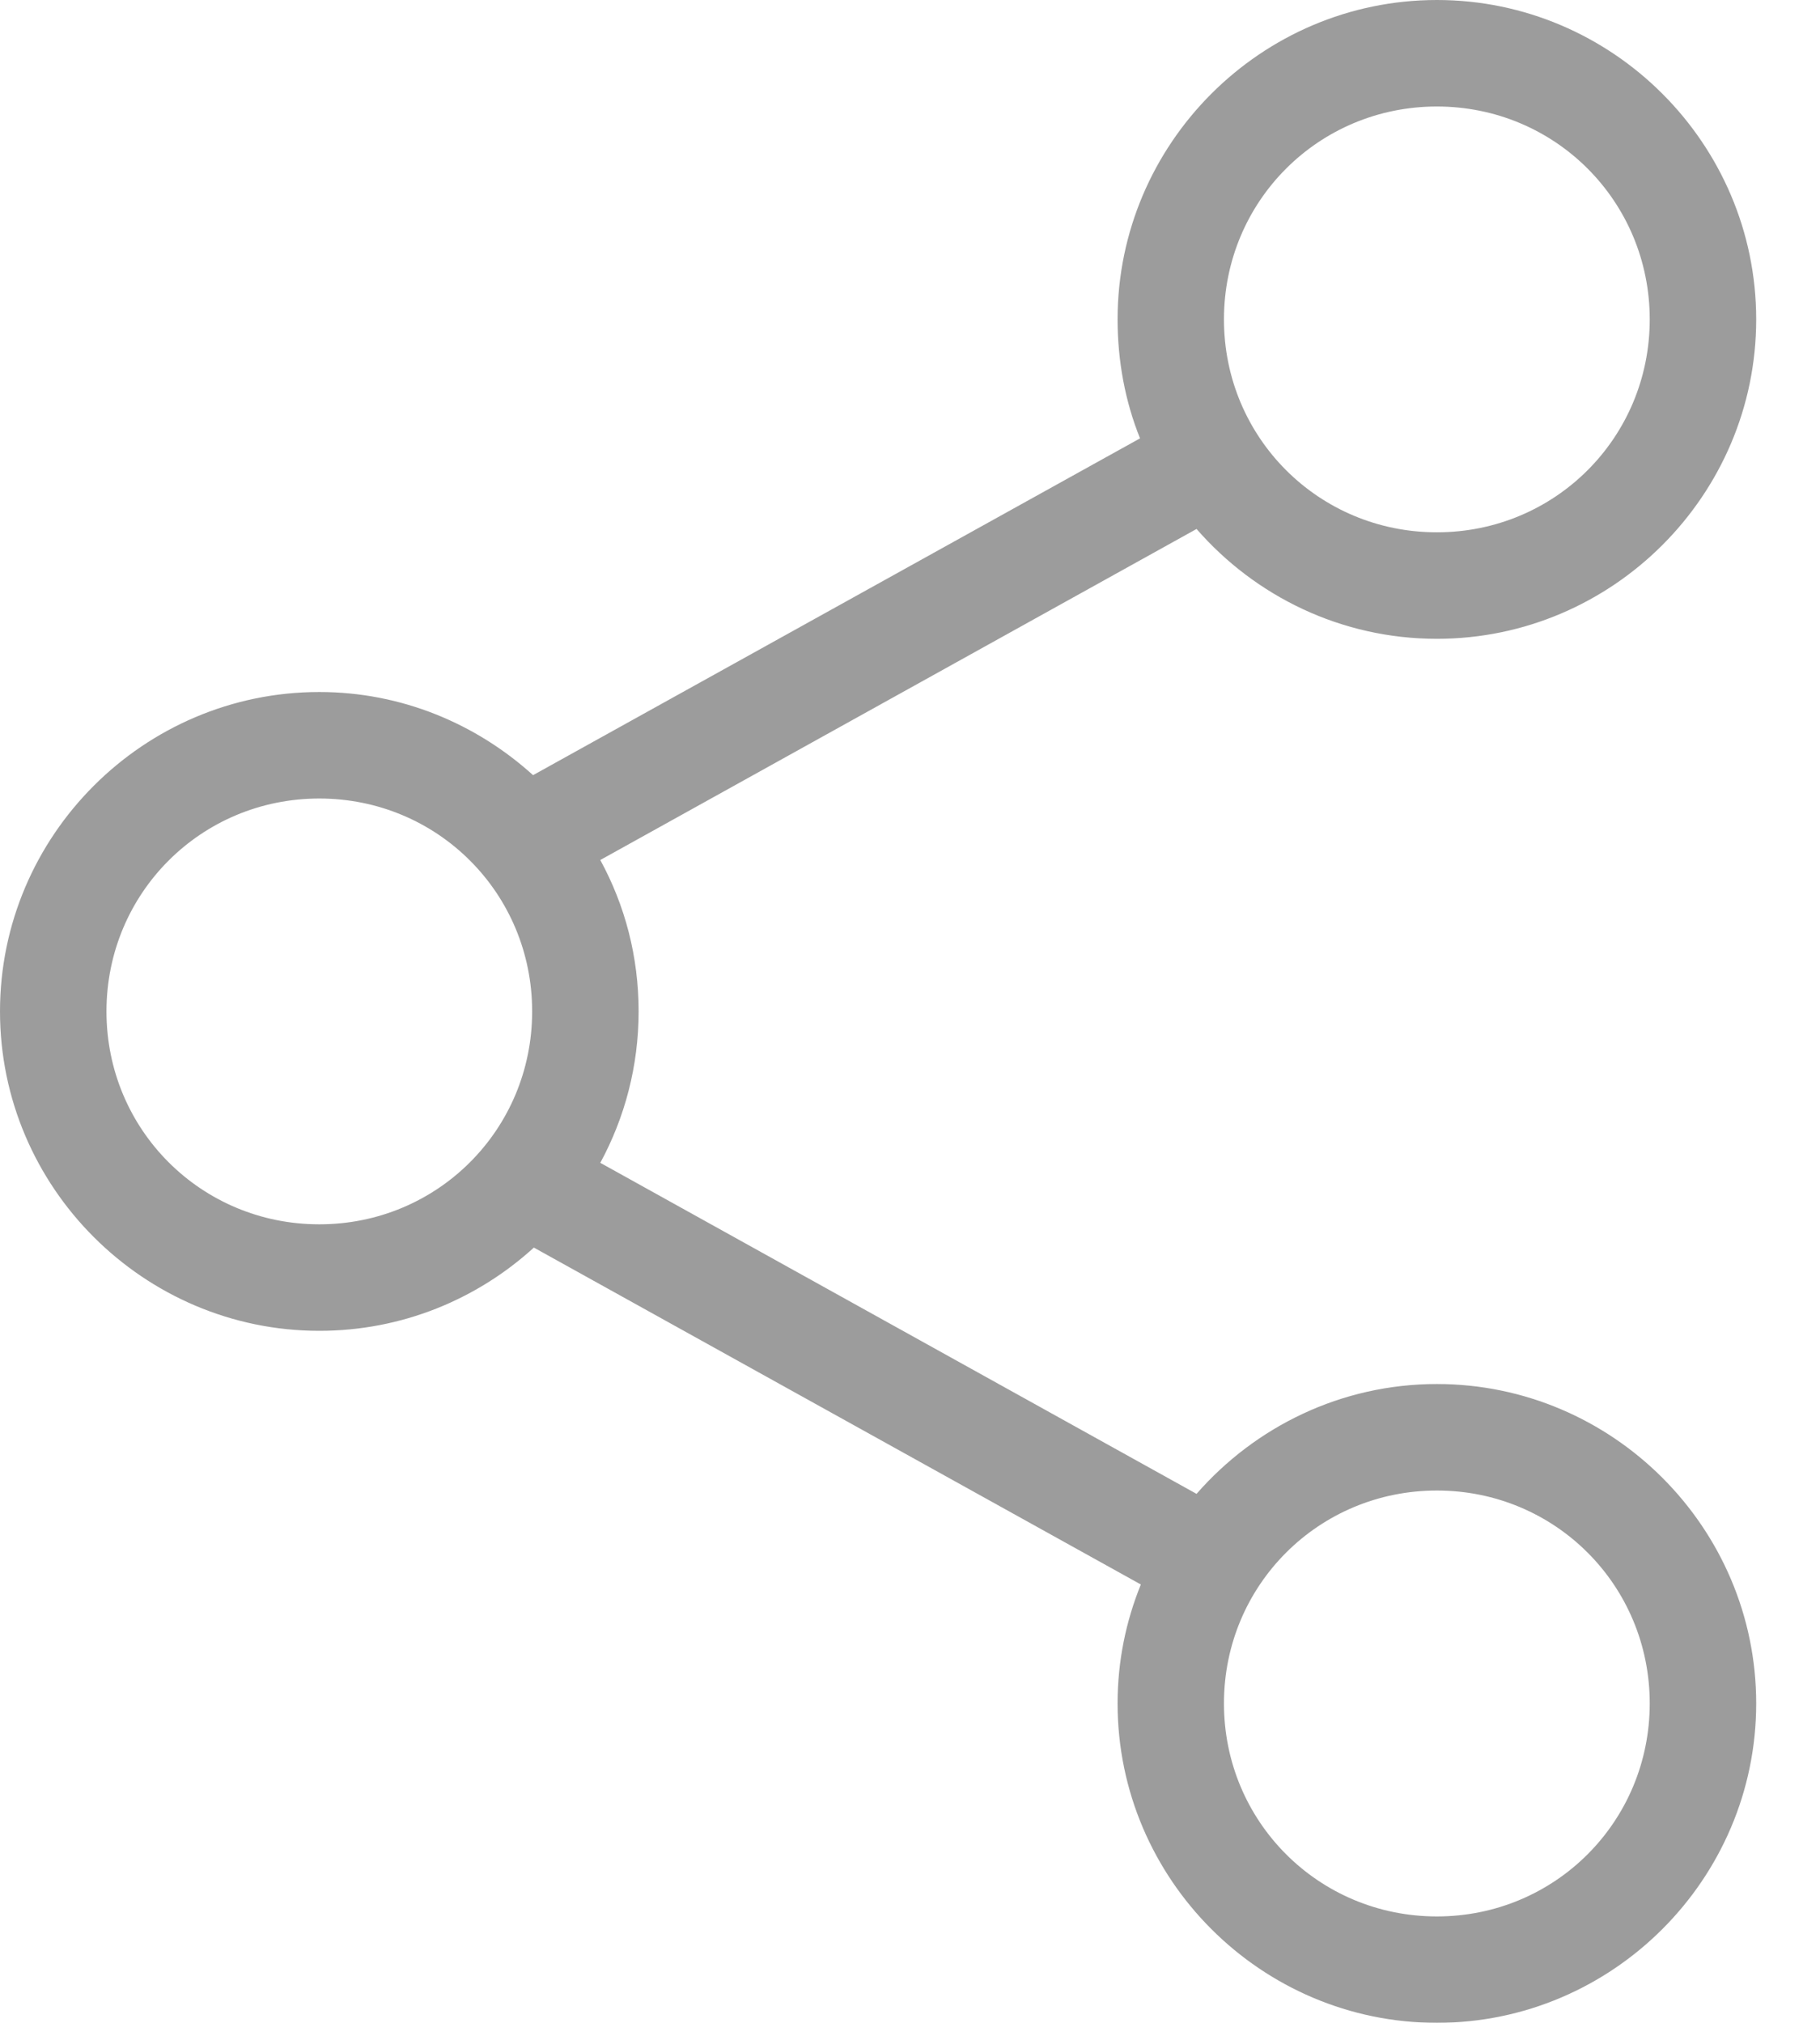 <svg width="18" height="20" viewBox="0 0 18 20" fill="none" xmlns="http://www.w3.org/2000/svg">
<g id="Group" opacity="0.5">
<path id="Vector" d="M14.211 0C12.473 0 11.053 1.42 11.053 3.158C11.053 3.571 11.129 3.972 11.275 4.334L5.272 7.664C4.711 7.156 3.971 6.842 3.158 6.842C1.42 6.842 0 8.262 0 10C0 11.738 1.42 13.158 3.158 13.158C3.974 13.158 4.718 12.847 5.28 12.335L11.283 15.666C11.135 16.031 11.053 16.426 11.053 16.842C11.053 18.58 12.473 20 14.211 20C15.948 20 17.369 18.58 17.369 16.842C17.369 15.104 15.948 13.684 14.211 13.684C13.265 13.684 12.414 14.106 11.834 14.77L5.937 11.497C6.179 11.051 6.316 10.54 6.316 10C6.316 9.457 6.181 8.951 5.937 8.503L11.834 5.23C12.414 5.895 13.264 6.316 14.211 6.316C15.948 6.316 17.369 4.896 17.369 3.158C17.369 1.42 15.948 0 14.211 0H14.211ZM14.211 1.053C15.38 1.053 16.316 1.989 16.316 3.158C16.316 4.327 15.38 5.263 14.211 5.263C13.042 5.263 12.105 4.327 12.105 3.158C12.105 1.989 13.042 1.053 14.211 1.053ZM3.158 7.895C4.327 7.895 5.263 8.831 5.263 10C5.263 11.169 4.327 12.105 3.158 12.105C1.989 12.105 1.053 11.169 1.053 10C1.053 8.831 1.989 7.895 3.158 7.895ZM14.211 14.737C15.38 14.737 16.316 15.673 16.316 16.842C16.316 18.011 15.38 18.948 14.211 18.948C13.042 18.948 12.105 18.011 12.105 16.842C12.105 15.673 13.042 14.737 14.211 14.737Z" fill="#3A3A3A"/>
</g>
</svg>
